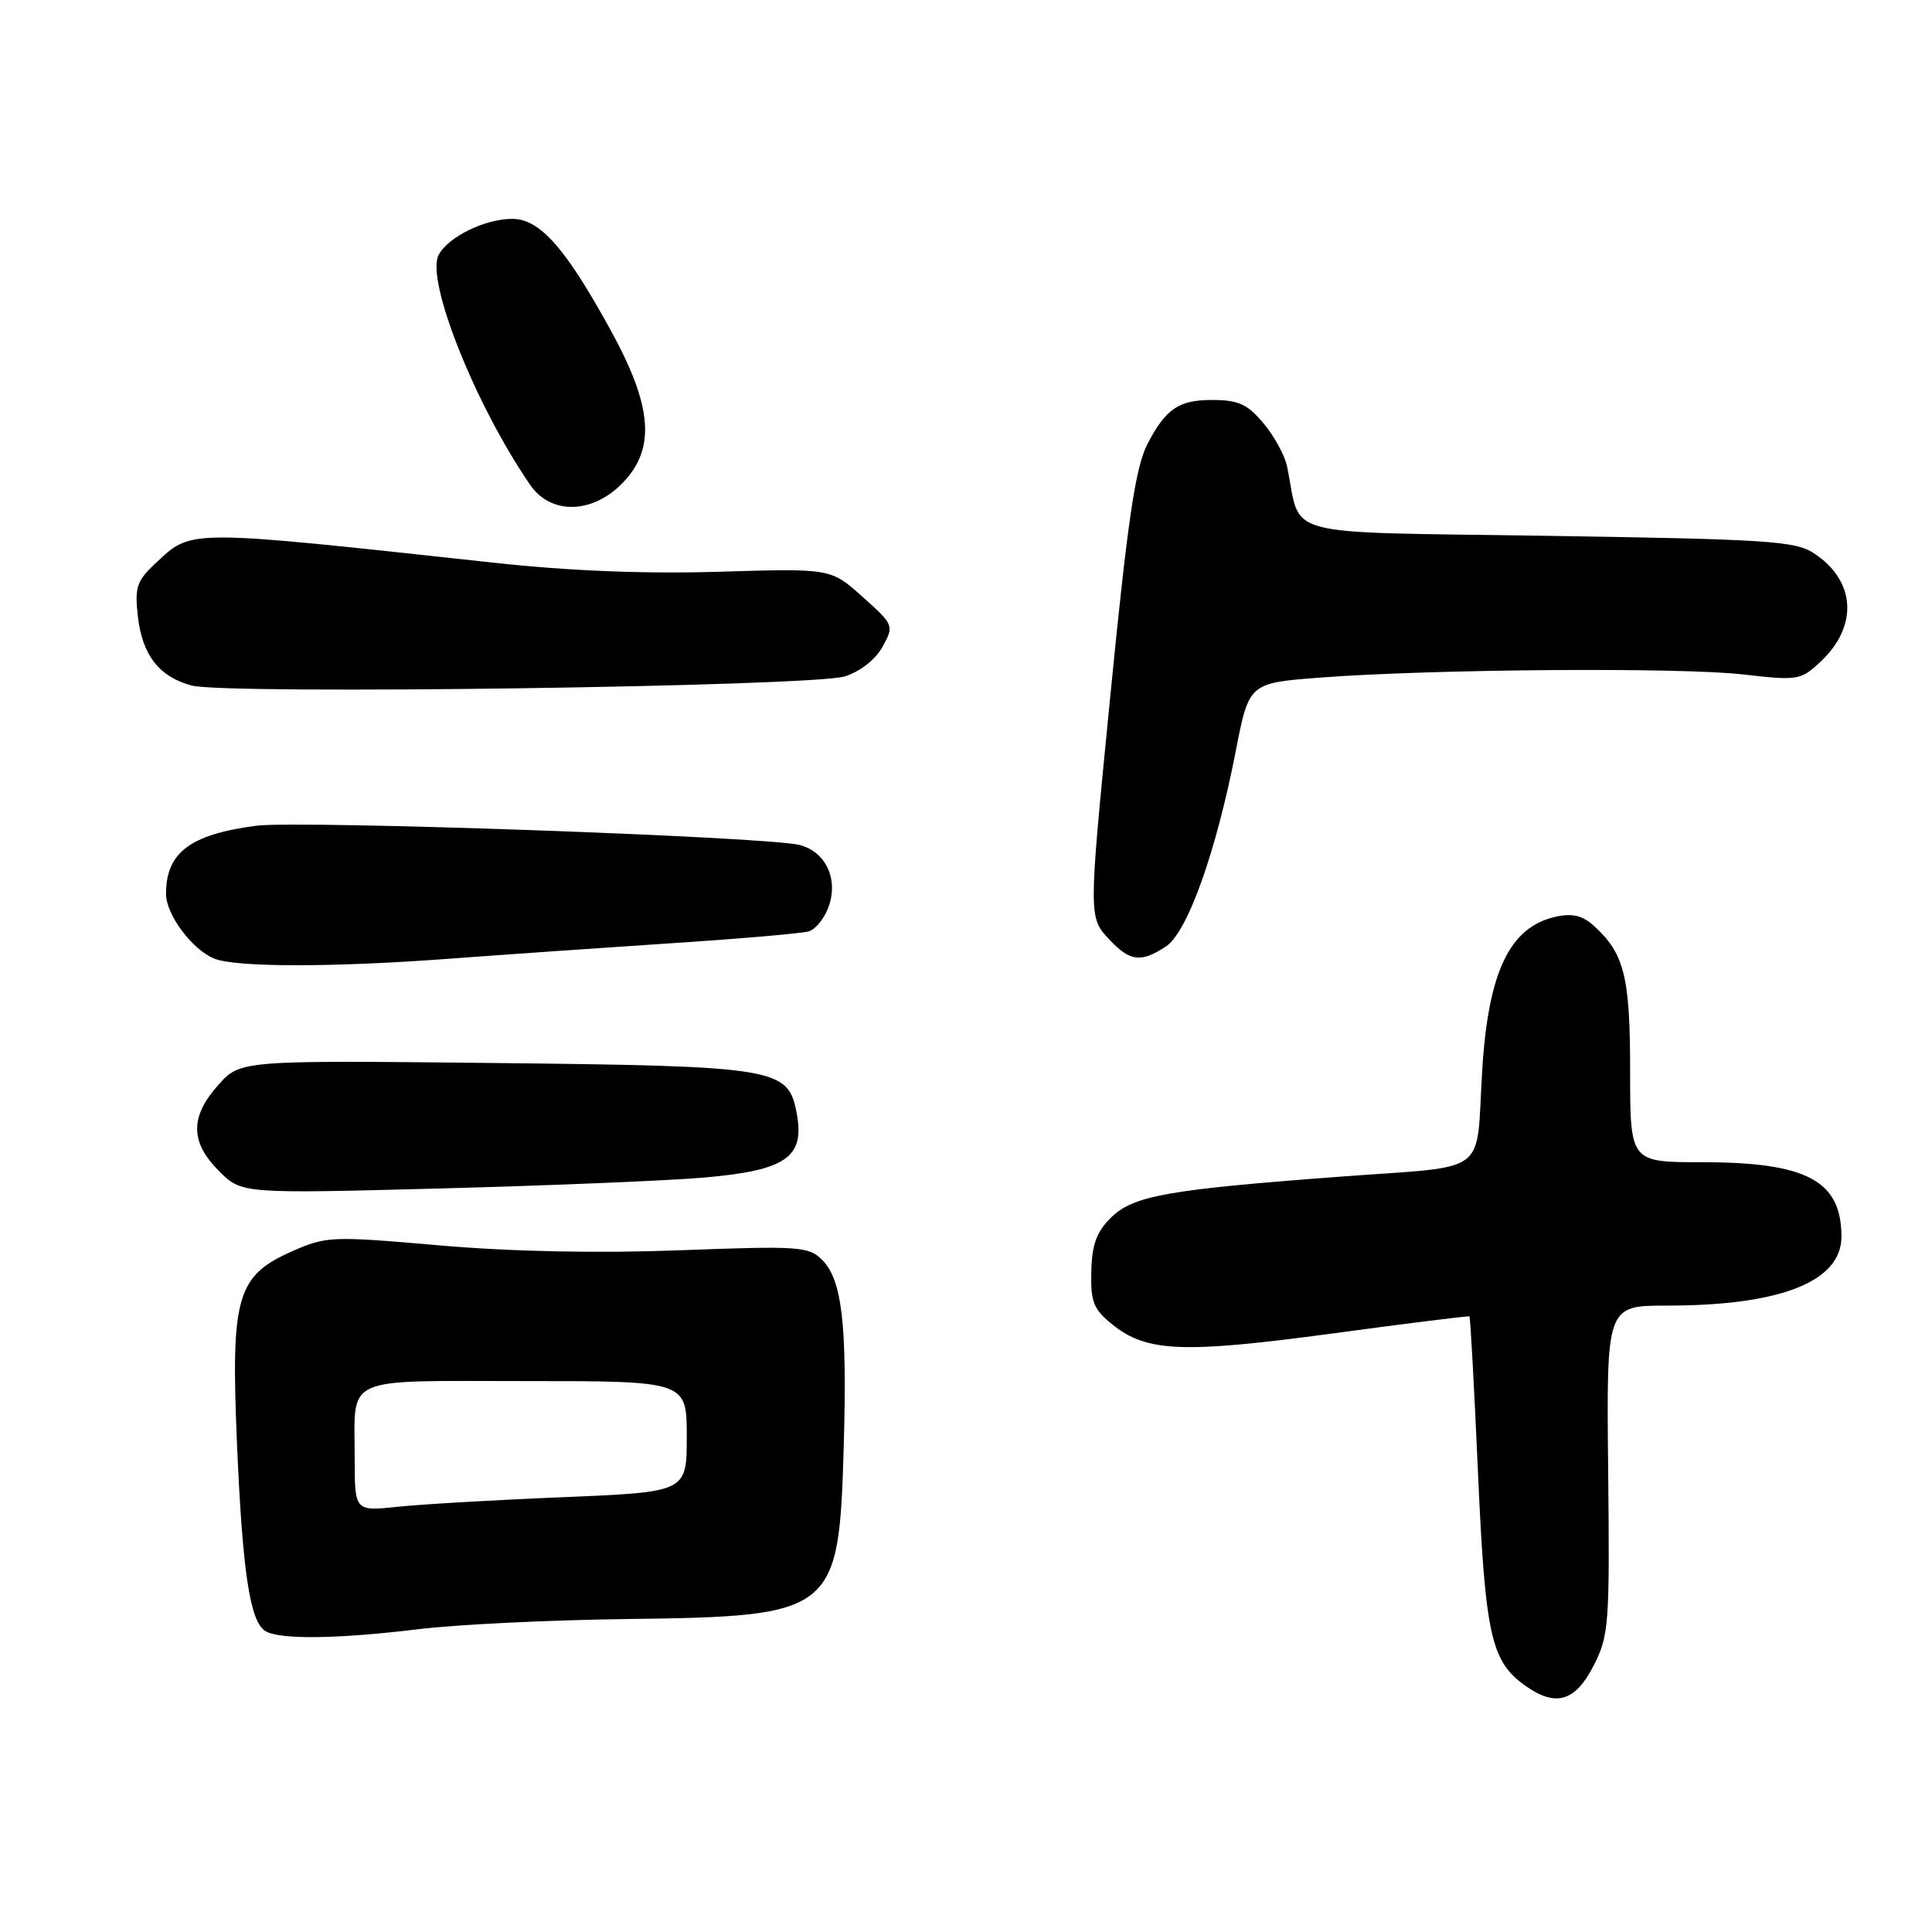 <?xml version="1.0" encoding="UTF-8" standalone="no"?>
<!DOCTYPE svg PUBLIC "-//W3C//DTD SVG 1.1//EN" "http://www.w3.org/Graphics/SVG/1.1/DTD/svg11.dtd" >
<svg xmlns="http://www.w3.org/2000/svg" xmlns:xlink="http://www.w3.org/1999/xlink" version="1.1" viewBox="0 0 256 256">
 <g >
 <path fill="currentColor"
d=" M 211.14 220.75 C 213.20 216.72 213.30 215.37 213.09 194.75 C 212.86 173.00 212.86 173.00 220.88 173.00 C 235.94 173.00 244.00 169.82 244.00 163.86 C 244.00 156.45 239.41 154.00 225.53 154.00 C 216.00 154.00 216.00 154.00 216.00 141.95 C 216.00 129.37 215.24 126.34 211.17 122.65 C 209.70 121.32 208.32 120.99 206.19 121.46 C 200.02 122.81 197.18 128.77 196.39 142.00 C 195.54 155.96 197.61 154.42 177.78 155.90 C 154.51 157.64 150.12 158.43 147.14 161.41 C 145.29 163.26 144.67 164.98 144.60 168.52 C 144.51 172.56 144.90 173.51 147.48 175.57 C 151.99 179.16 156.82 179.35 176.50 176.70 C 186.40 175.36 194.60 174.34 194.71 174.43 C 194.83 174.52 195.34 183.83 195.84 195.11 C 196.81 216.83 197.56 220.18 202.22 223.44 C 206.17 226.21 208.74 225.44 211.14 220.75 Z  M 55.50 215.87 C 60.45 215.26 72.84 214.66 83.04 214.53 C 110.67 214.18 111.16 213.79 111.80 191.65 C 112.26 175.48 111.58 169.58 108.94 166.94 C 107.16 165.16 105.92 165.07 90.05 165.67 C 79.10 166.08 67.80 165.85 58.24 165.02 C 43.87 163.77 43.25 163.80 38.67 165.82 C 31.38 169.05 30.58 171.82 31.39 191.00 C 32.12 208.23 33.11 214.82 35.14 216.11 C 36.99 217.28 44.67 217.19 55.50 215.87 Z  M 93.34 156.03 C 104.17 155.08 106.66 153.35 105.57 147.52 C 104.44 141.49 103.03 141.26 65.17 140.85 C 31.84 140.50 31.84 140.50 28.92 143.77 C 25.16 147.97 25.19 151.34 29.01 155.16 C 32.02 158.17 32.02 158.17 58.26 157.48 C 72.69 157.10 88.48 156.45 93.34 156.03 Z  M 59.61 127.03 C 66.70 126.50 79.92 125.58 89.00 124.98 C 98.08 124.39 106.25 123.68 107.17 123.41 C 108.08 123.14 109.28 121.64 109.82 120.08 C 111.09 116.44 109.41 112.88 105.98 111.97 C 101.86 110.87 39.56 108.67 33.90 109.42 C 25.17 110.58 22.00 112.98 22.00 118.45 C 22.00 121.19 25.46 125.84 28.39 127.02 C 31.28 128.19 44.15 128.19 59.61 127.03 Z  M 154.48 125.42 C 157.34 123.55 161.12 112.97 163.75 99.50 C 165.50 90.50 165.50 90.50 175.00 89.78 C 189.88 88.65 222.73 88.41 231.00 89.37 C 238.22 90.20 238.60 90.13 241.21 87.70 C 246.27 82.97 245.91 76.95 240.34 73.30 C 237.88 71.69 234.20 71.45 205.08 71.00 C 168.87 70.44 172.52 71.41 170.55 61.83 C 170.25 60.36 168.84 57.77 167.41 56.08 C 165.27 53.53 164.09 53.00 160.57 53.00 C 156.19 53.00 154.46 54.18 152.06 58.80 C 150.43 61.95 149.40 68.98 147.03 93.15 C 144.23 121.60 144.23 121.55 147.01 124.51 C 149.74 127.41 151.17 127.59 154.48 125.42 Z  M 111.96 89.62 C 114.02 88.96 116.05 87.35 116.96 85.67 C 118.48 82.89 118.43 82.78 114.29 79.08 C 110.09 75.31 110.09 75.31 95.29 75.76 C 85.46 76.05 75.47 75.66 65.50 74.57 C 24.39 70.10 25.47 70.10 20.64 74.61 C 18.11 76.97 17.83 77.81 18.27 81.69 C 18.85 86.81 21.11 89.71 25.42 90.84 C 30.08 92.07 107.80 90.98 111.96 89.62 Z  M 82.56 63.93 C 86.89 59.42 86.44 53.83 80.96 43.83 C 74.95 32.87 71.54 29.00 67.88 29.00 C 64.27 29.00 59.40 31.38 58.13 33.77 C 56.36 37.06 62.96 53.65 70.25 64.25 C 73.00 68.26 78.56 68.12 82.56 63.93 Z  M 47.00 193.21 C 47.00 182.14 45.10 183.00 69.61 183.00 C 91.00 183.00 91.00 183.00 91.00 190.35 C 91.00 197.70 91.00 197.70 74.75 198.38 C 65.81 198.74 55.91 199.32 52.75 199.65 C 47.00 200.26 47.00 200.26 47.00 193.21 Z "/>
</g>
</svg>